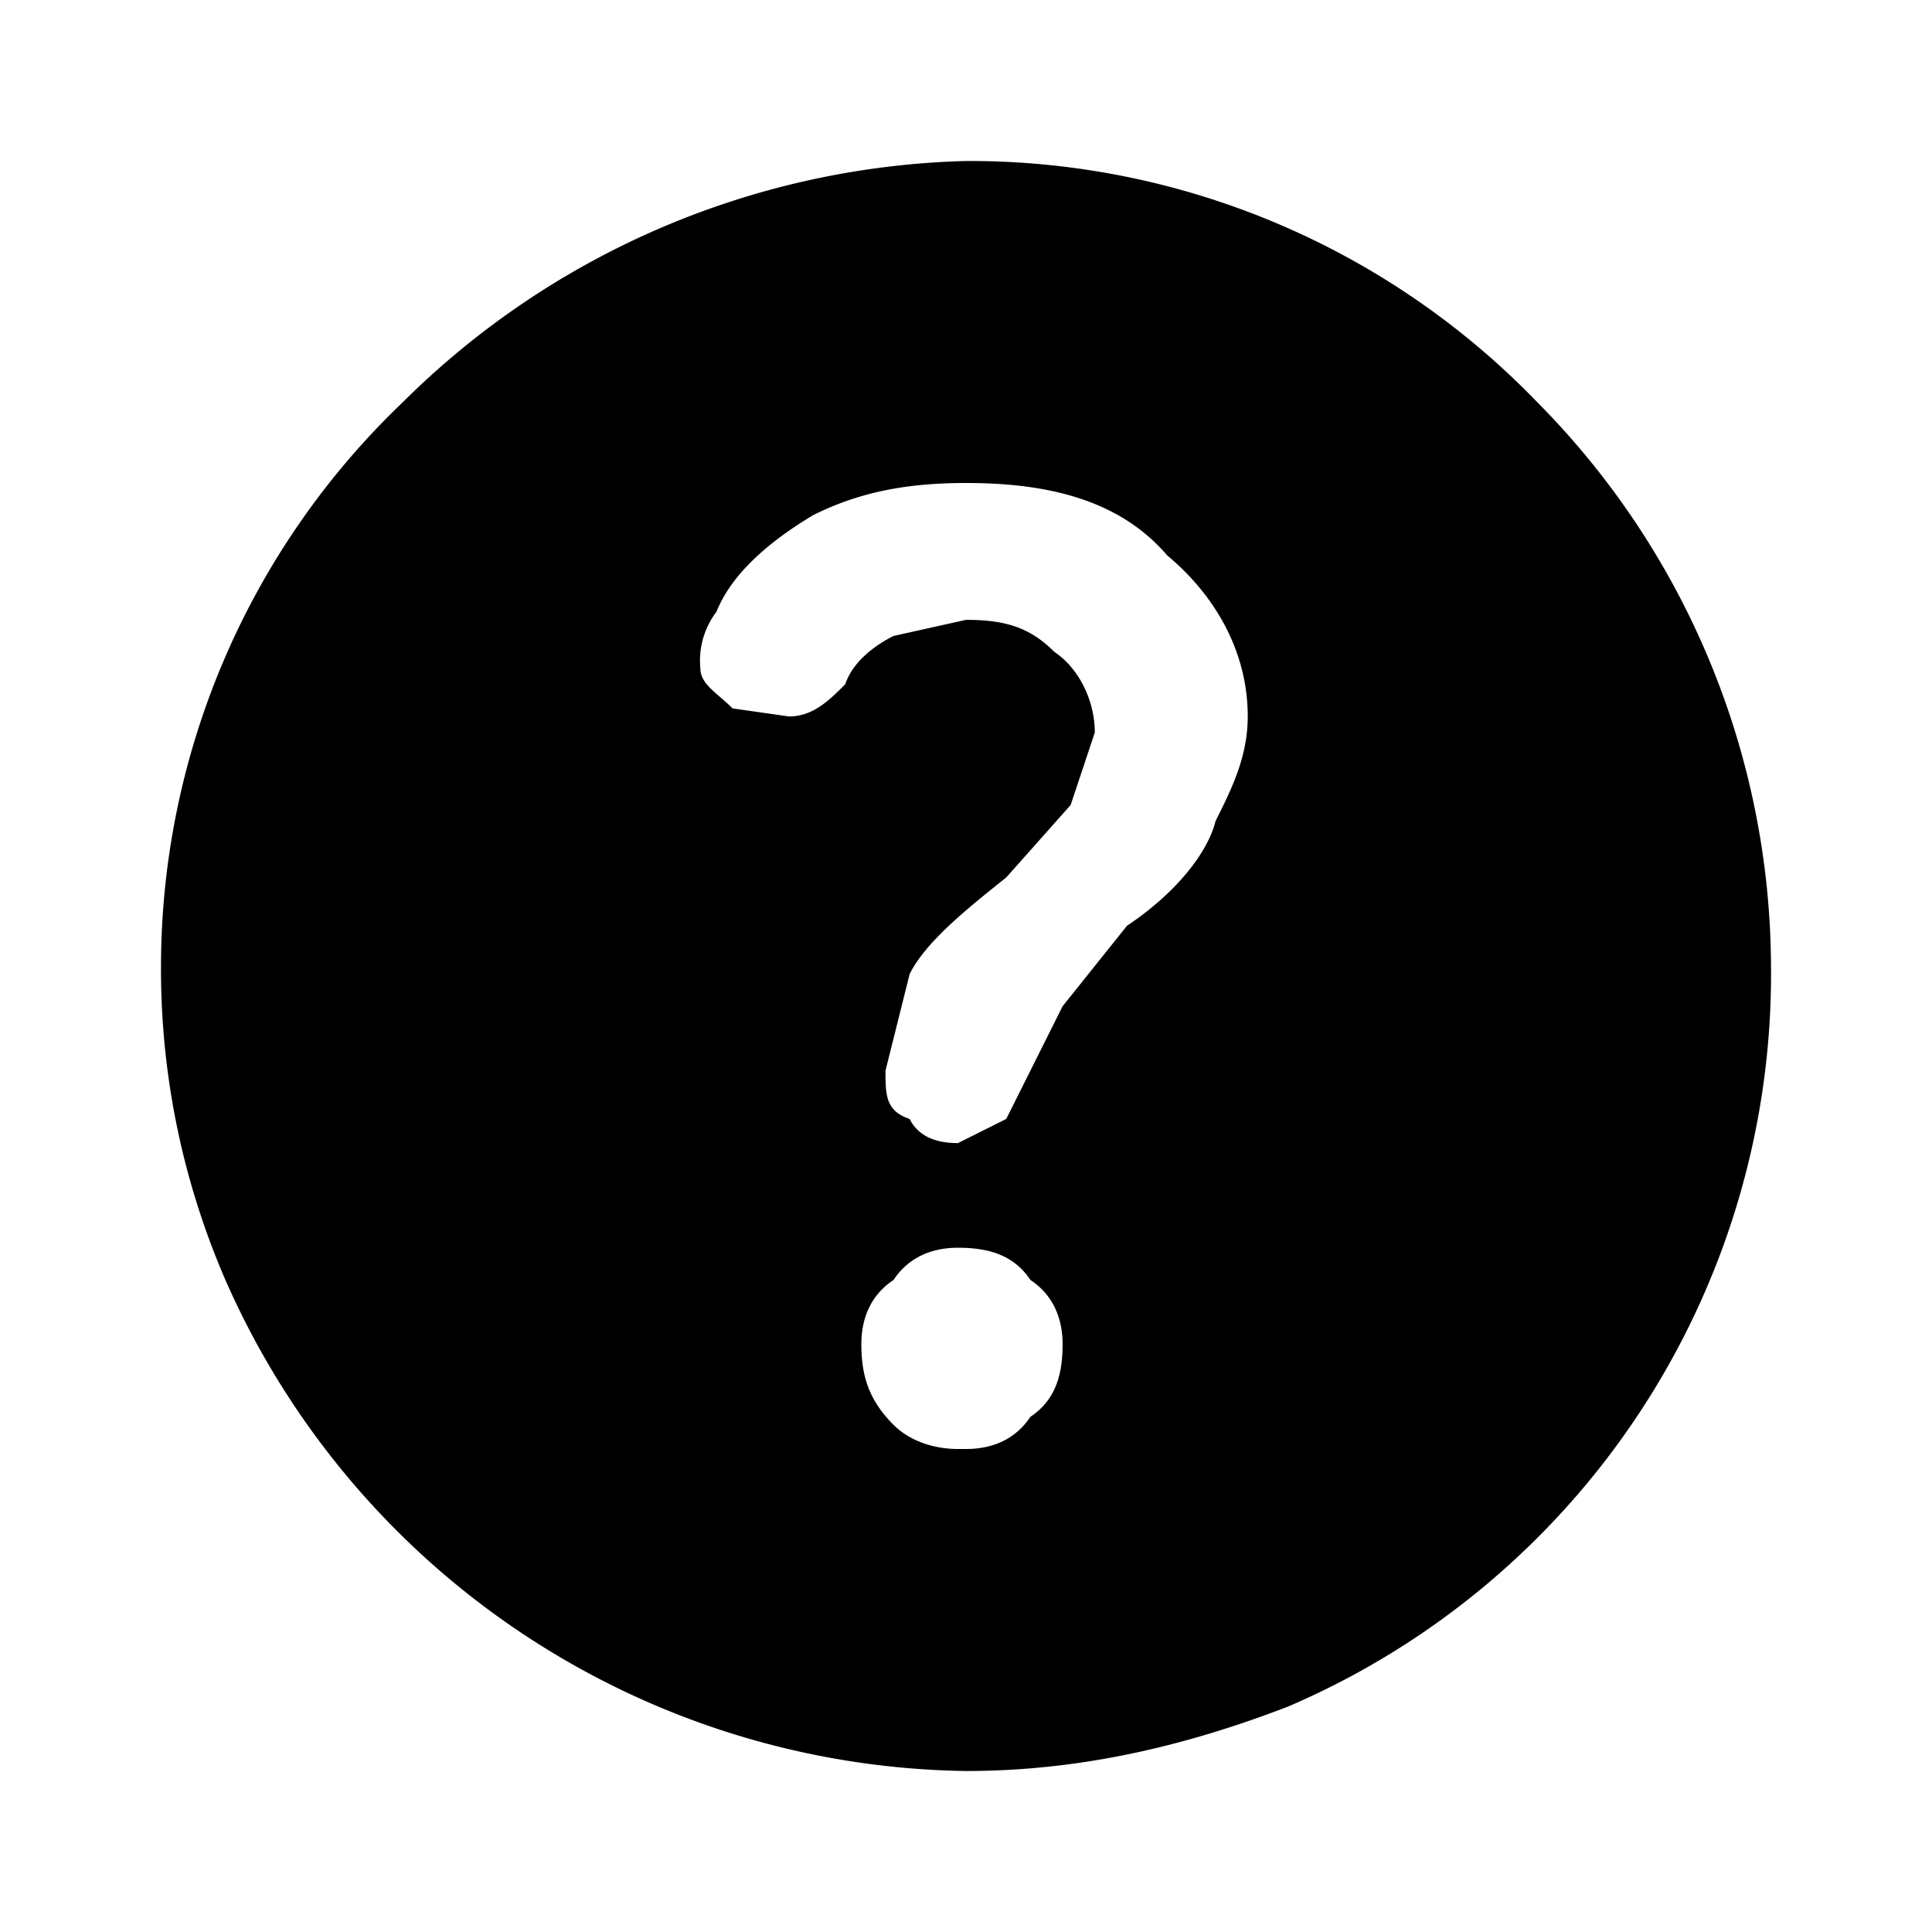 <svg viewBox="0 0 24 24" xmlns="http://www.w3.org/2000/svg"><path d="M12 18c.3 0 .6-.1.8-.4.3-.2.4-.5.4-.9 0-.3-.1-.6-.4-.8-.2-.3-.5-.4-.9-.4-.3 0-.6.1-.8.4-.3.2-.4.5-.4.8 0 .4.1.7.4 1 .2.2.5.3.8.3ZM12 7.7c.5 0 .8.1 1.1.4.3.2.5.6.5 1l-.3.9-.8.9c-.5.4-1 .8-1.2 1.2l-.3 1.2c0 .3 0 .5.3.6.1.2.3.3.6.3l.6-.3.3-.6.4-.8.8-1c.6-.4 1-.9 1.1-1.3.2-.4.4-.8.4-1.3 0-.8-.4-1.5-1-2C13.9 6.2 13 6 12 6c-.7 0-1.3.1-1.9.4-.5.3-1 .7-1.2 1.2a1 1 0 0 0-.2.7c0 .2.2.3.4.5l.7.1c.3 0 .5-.2.7-.4.1-.3.4-.5.6-.6l.9-.2ZM12 22a10.2 10.2 0 0 1-9.2-6.1A9.7 9.7 0 0 1 2 12a9.7 9.7 0 0 1 3-7 10.3 10.3 0 0 1 7-3 9.8 9.8 0 0 1 7.1 3 10 10 0 0 1 2.9 7 9.9 9.9 0 0 1-6 9.2c-1.3.5-2.6.8-4 .8Z" fill="inherit"/></svg>